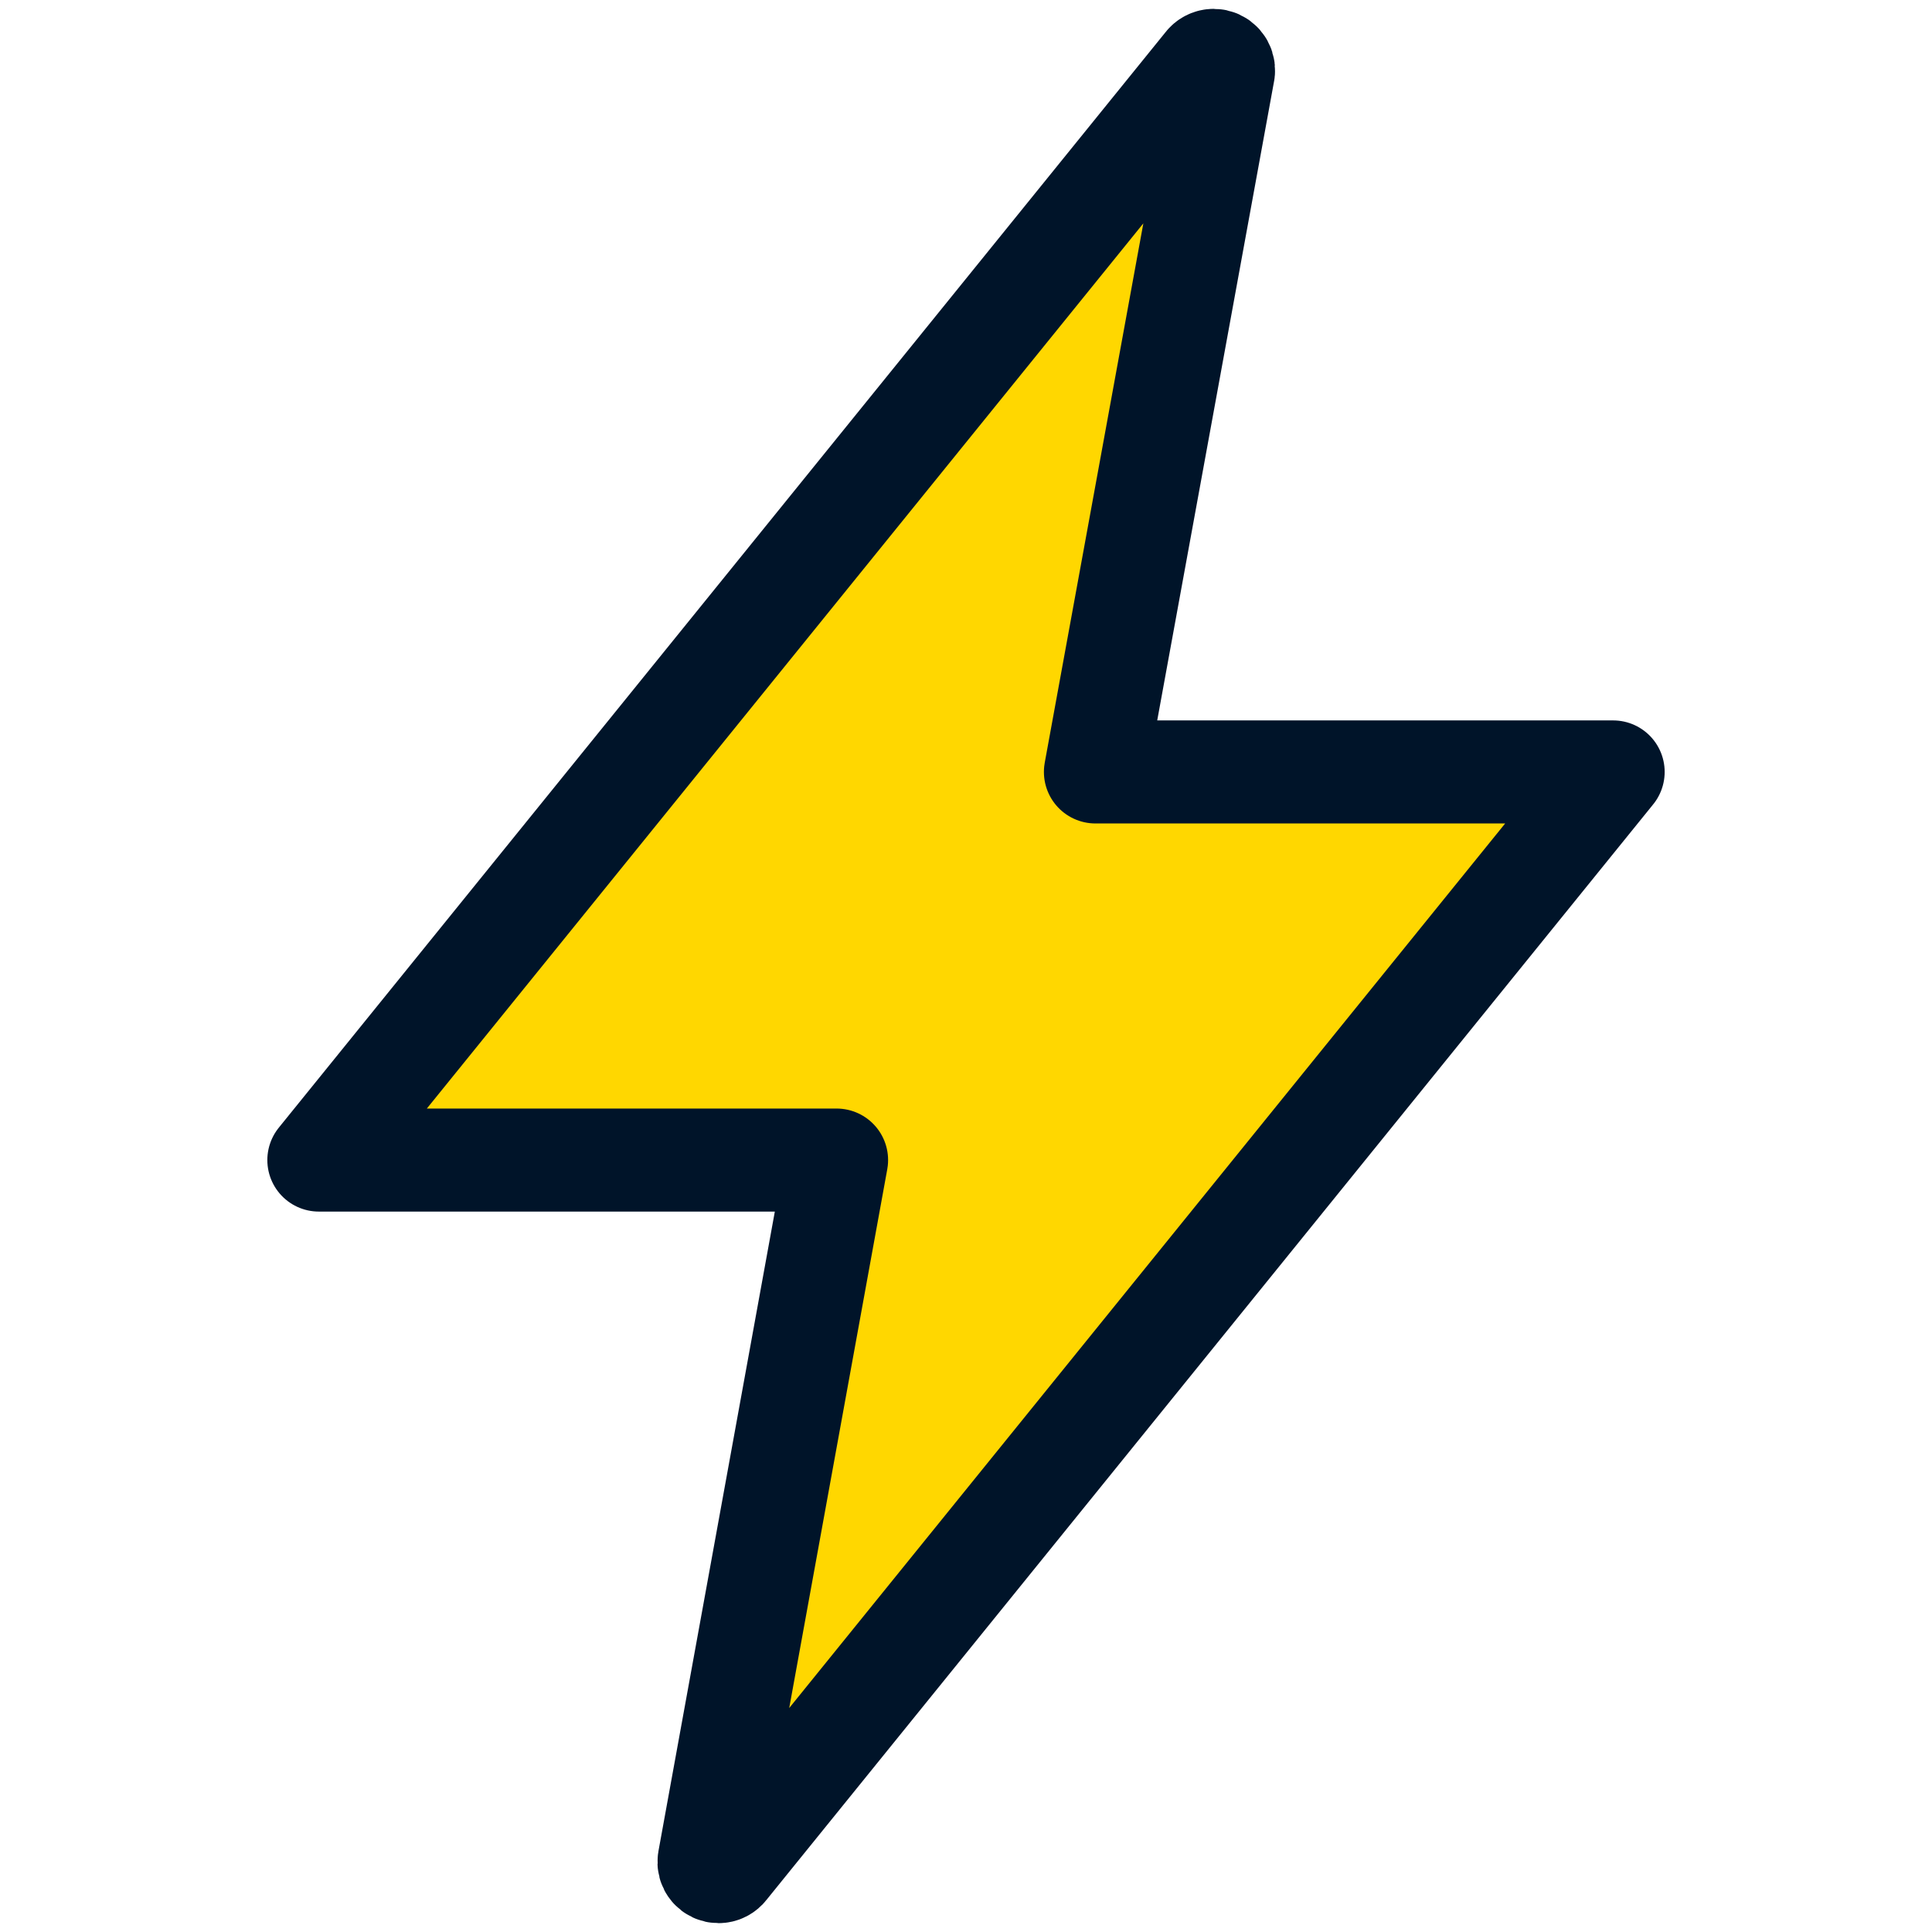 <svg width="512" height="512" viewBox="0 0 512 512" fill="none" xmlns="http://www.w3.org/2000/svg">
<path d="M319.53 17.071L84.5 307.429H221.7L187.925 493.032C187.861 493.396 187.877 493.77 187.973 494.127C188.069 494.484 188.242 494.816 188.481 495.099C188.719 495.382 189.016 495.609 189.352 495.765C189.687 495.921 190.053 496.001 190.423 496C190.816 496 191.204 495.907 191.556 495.731C191.908 495.554 192.213 495.298 192.449 494.982L427.5 204.571H290.3L324.236 18.946C324.281 18.577 324.248 18.201 324.137 17.846C324.026 17.49 323.841 17.162 323.594 16.883C323.346 16.604 323.042 16.381 322.702 16.229C322.362 16.077 321.993 15.999 321.62 16C321.212 16.002 320.81 16.099 320.447 16.286C320.084 16.472 319.77 16.741 319.53 17.071Z" fill="#FFD700" stroke="#001429" stroke-width="27.307" stroke-linecap="round" stroke-linejoin="round"/>
</svg>
